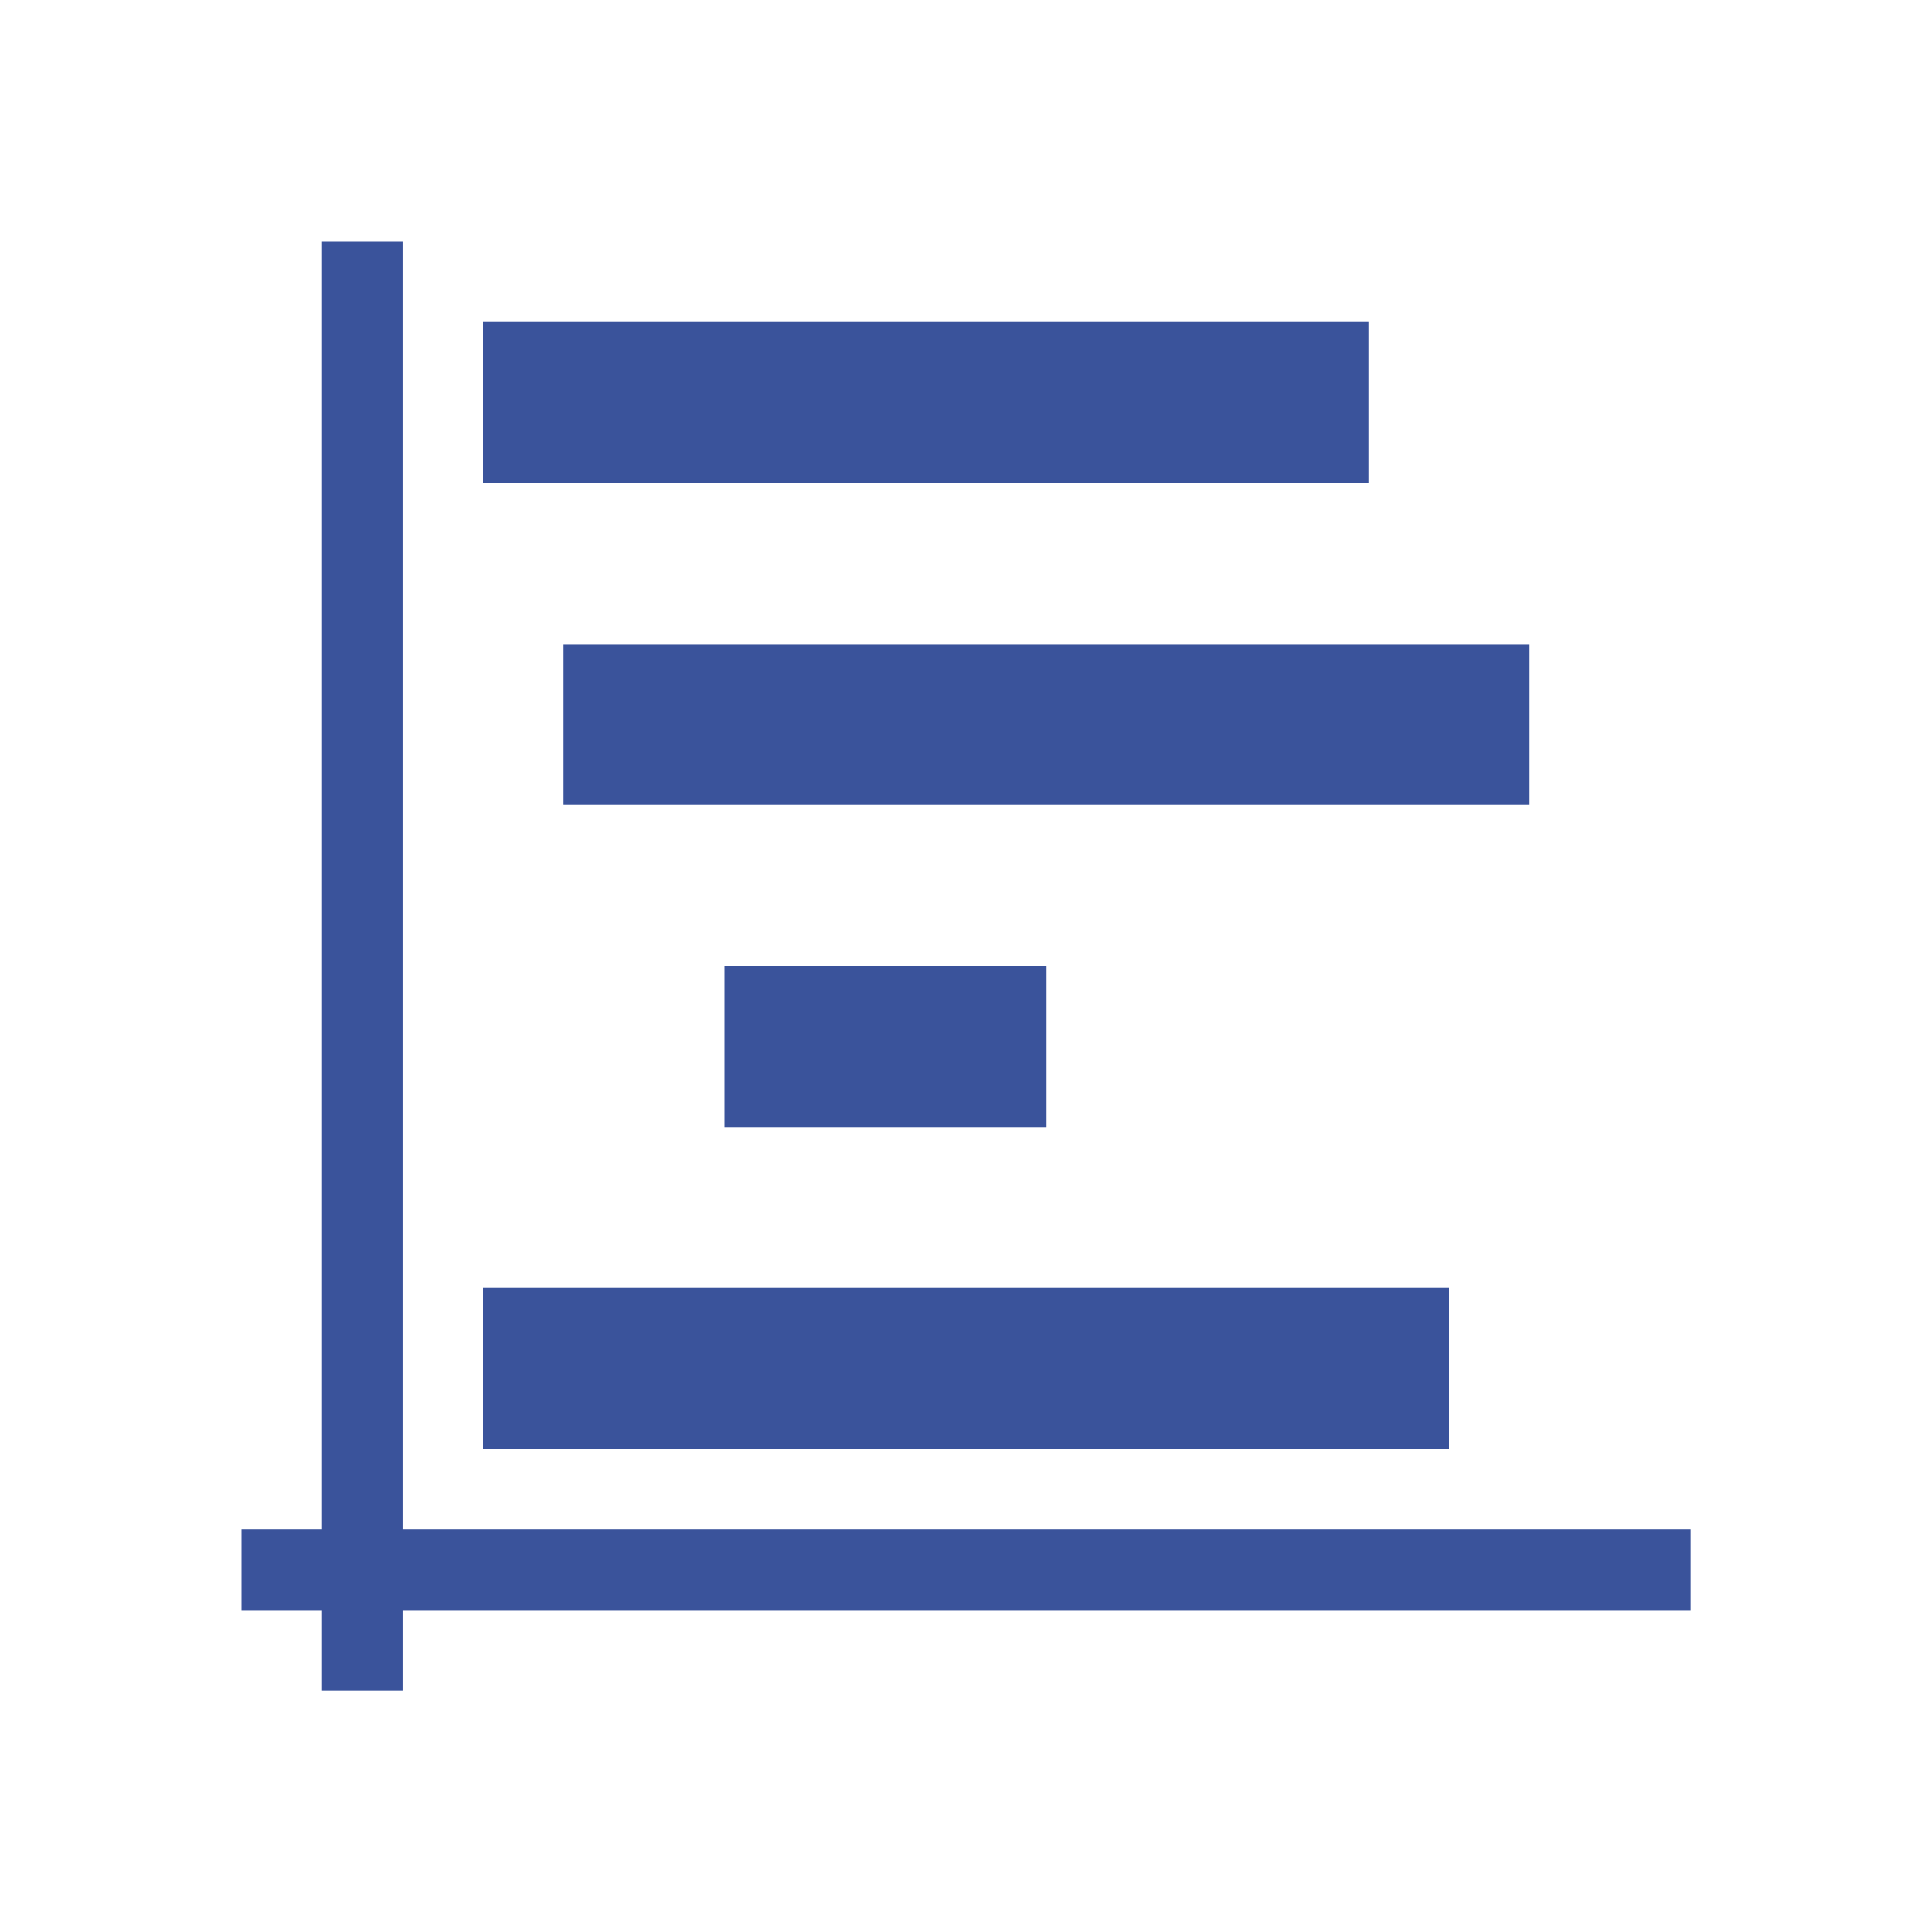 <?xml version="1.0" encoding="UTF-8" standalone="no"?>
<!-- Created with Inkscape (http://www.inkscape.org/) -->

<svg
   xmlns:dc="http://purl.org/dc/elements/1.1/"
   xmlns:cc="http://creativecommons.org/ns#"
   xmlns:rdf="http://www.w3.org/1999/02/22-rdf-syntax-ns#"
   xmlns:svg="http://www.w3.org/2000/svg"
   xmlns="http://www.w3.org/2000/svg"
   xmlns:sodipodi="http://sodipodi.sourceforge.net/DTD/sodipodi-0.dtd"
   xmlns:inkscape="http://www.inkscape.org/namespaces/inkscape"
   width="16"
   height="16"
   id="svg2"
   version="1.1"
   inkscape:version="0.48.5 r10040"
   viewBox="0 0 16 16"
   sodipodi:docname="application-x-vnd.kde.plan.svg">
  <defs
     id="defs4" />
  <sodipodi:namedview
     id="base"
     pagecolor="#ffffff"
     bordercolor="#666666"
     borderopacity="1.0"
     inkscape:pageopacity="0.0"
     inkscape:pageshadow="2"
     inkscape:zoom="22.627417"
     inkscape:cx="-3.4179798"
     inkscape:cy="12.026347"
     inkscape:document-units="px"
     inkscape:current-layer="layer1"
     showgrid="true"
     inkscape:showpageshadow="false"
     borderlayer="true"
     inkscape:window-width="1920"
     inkscape:window-height="1033"
     inkscape:window-x="-4"
     inkscape:window-y="30"
     inkscape:window-maximized="1"
     units="px"
     inkscape:snap-bbox="true"
     showguides="true">
    <inkscape:grid
       type="xygrid"
       id="grid4101" />
    <sodipodi:guide
       position="2,14"
       orientation="12,0"
       id="guide4071" />
    <sodipodi:guide
       position="2,2"
       orientation="0,12"
       id="guide4073" />
    <sodipodi:guide
       position="14,2"
       orientation="-12,0"
       id="guide4075" />
    <sodipodi:guide
       position="14,14"
       orientation="0,-12"
       id="guide4077" />
    <sodipodi:guide
       position="9,3.002"
       orientation="1.002,0"
       id="guide4179" />
    <sodipodi:guide
       position="9,2"
       orientation="0,0.131"
       id="guide4181" />
    <sodipodi:guide
       position="14,3.305"
       orientation="-1.037,0"
       id="guide4185" />
    <sodipodi:guide
       position="14,4.342"
       orientation="2.2737368e-13,0"
       id="guide4187" />
  </sodipodi:namedview>
  <g
     inkscape:label="Capa 1"
     inkscape:groupmode="layer"
     id="layer1"
     transform="translate(0,-1036.362)">
    <path
       inkscape:connector-curvature="0"
       style="text-decoration:none;color:#000000;fill:#3a539b;fill-opacity:1;fill-rule:nonzero;stroke:none;visibility:visible;display:inline;overflow:visible;enable-background:accumulate"
       d="m 2.667,1038.362 0,10.667 -0.667,0 0,0.667 0.667,0 0,0.667 0.667,0 0,-0.667 10.667,0 0,-0.667 -10.667,0 0,-10.667 -0.667,0 z M 4,1039.029 l 0,1.333 7.333,0 0,-1.333 -7.333,0 z m 0.667,2.667 0,1.333 8,0 0,-1.333 -8,0 z M 6,1044.362 l 0,1.333 2.667,0 0,-1.333 -2.667,0 z m -2,2.667 0,1.333 8,0 0,-1.333 -8,0 z"
       id="rect4245" />
  </g>
</svg>
